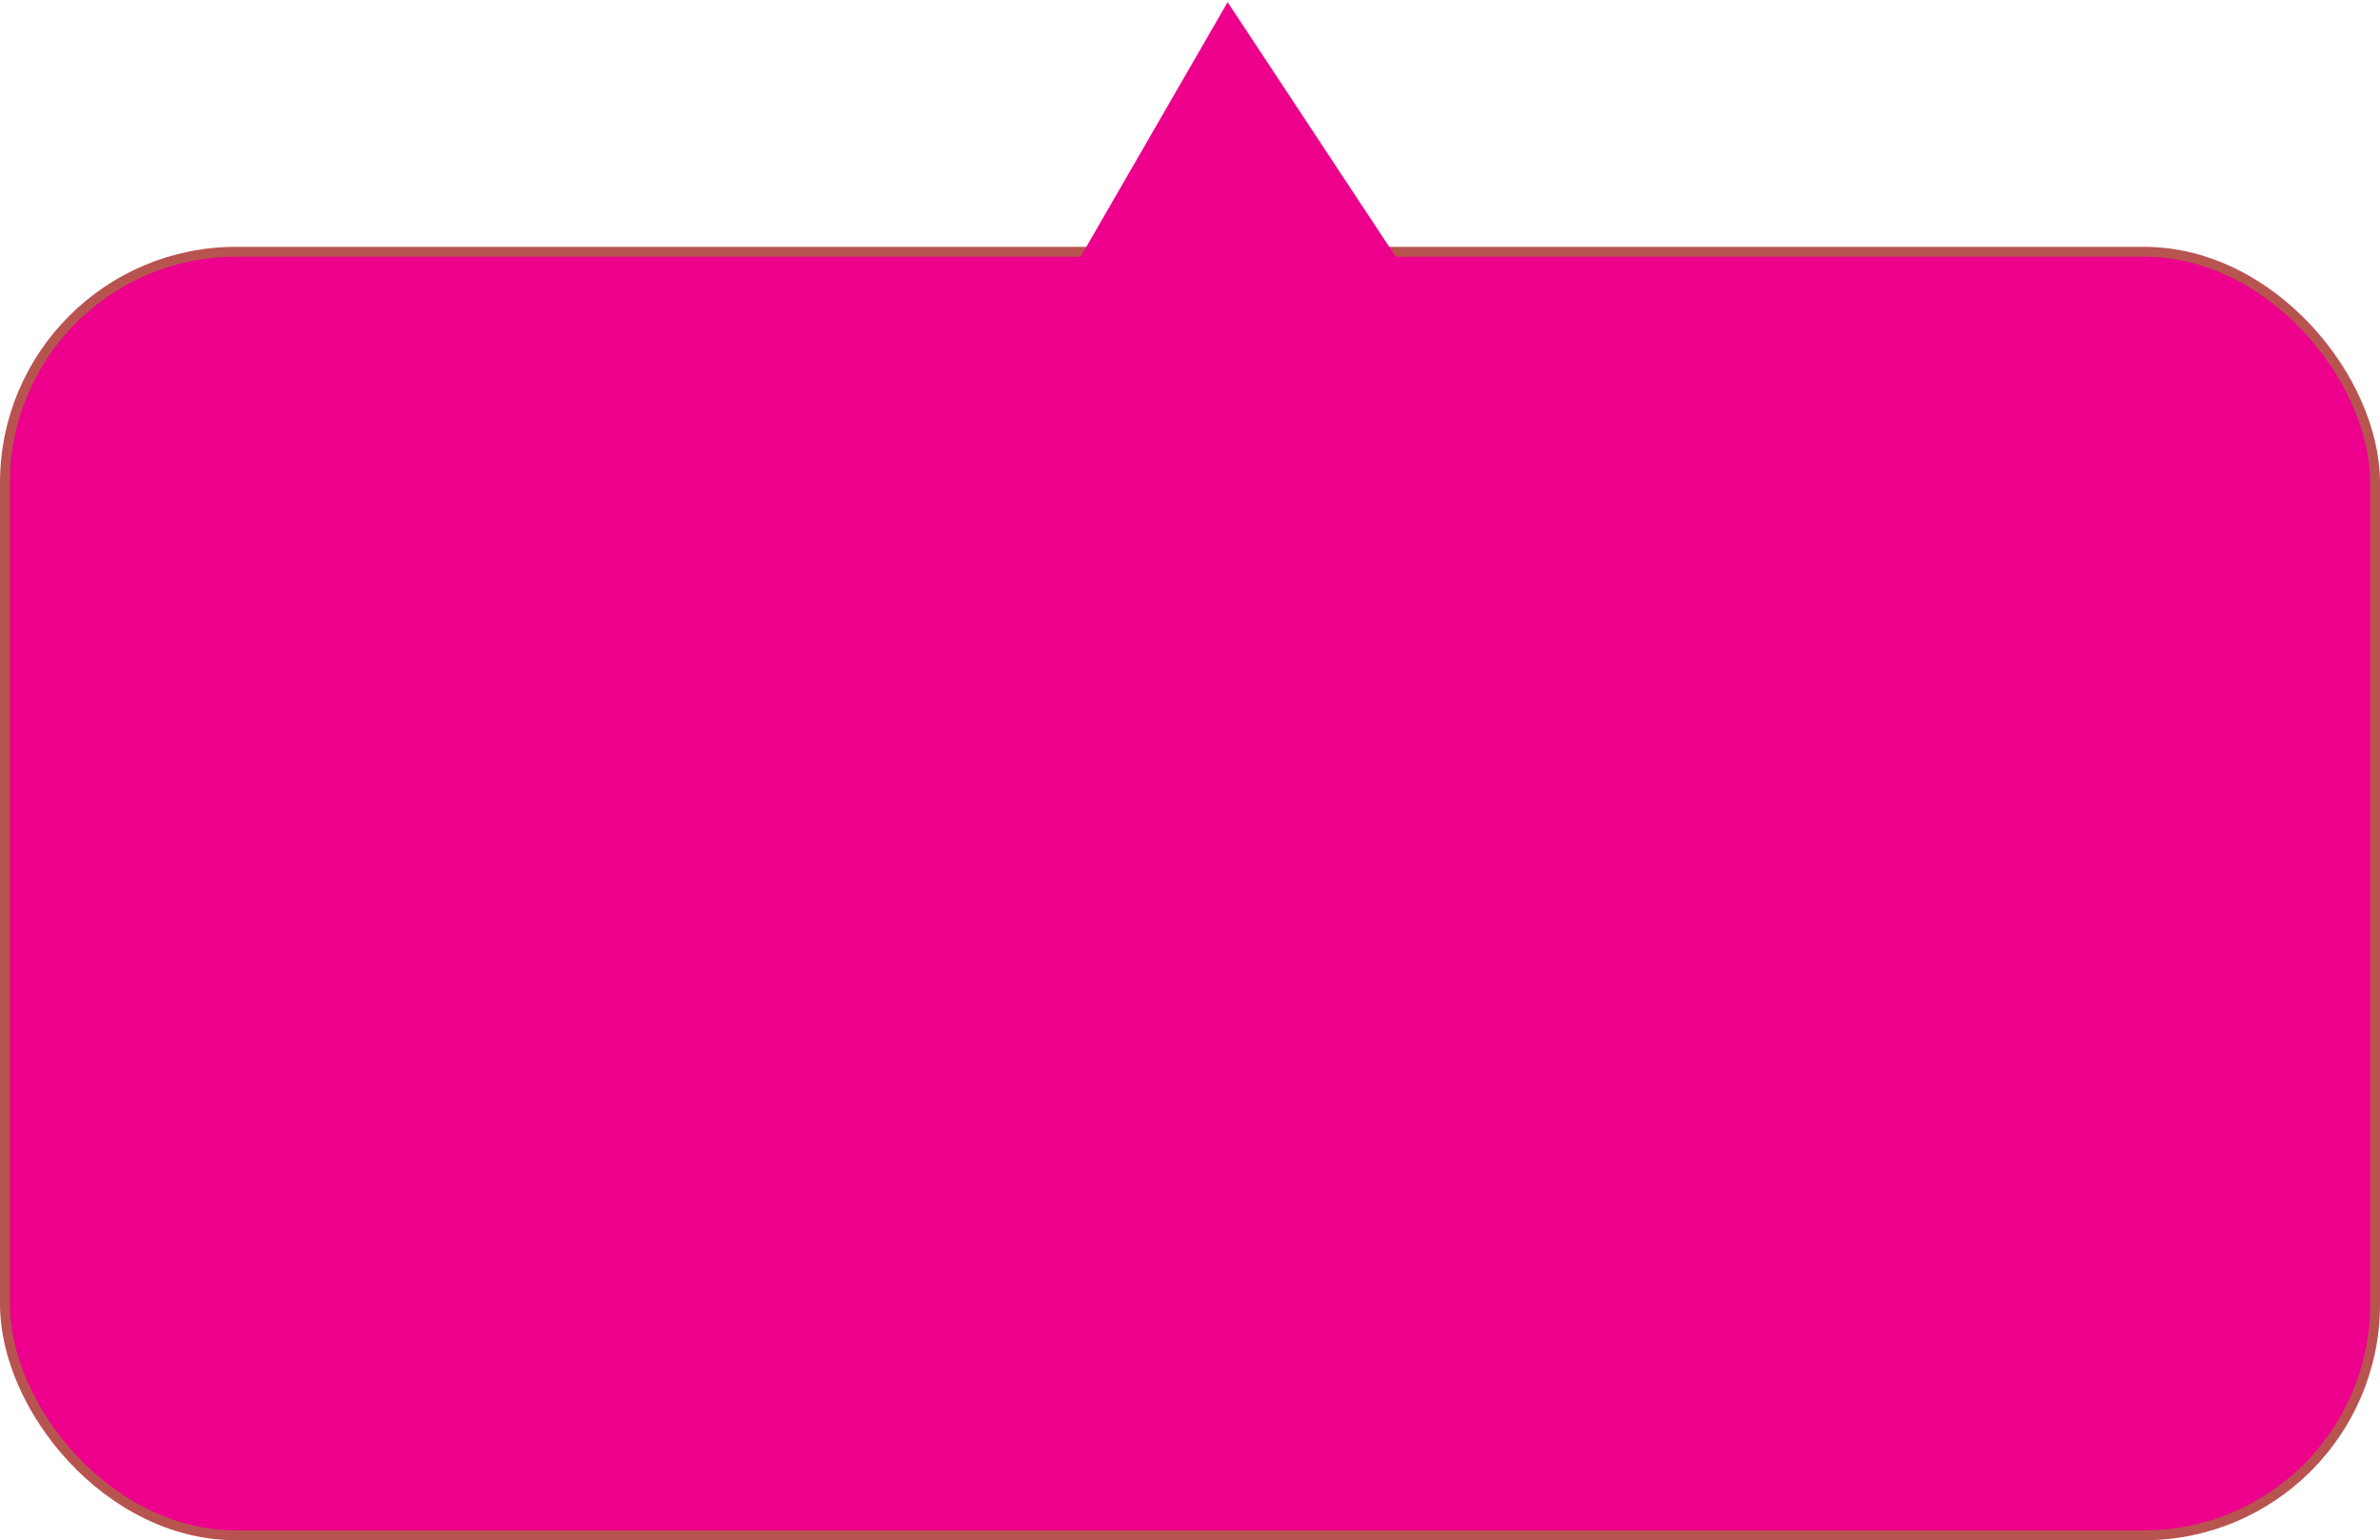 <?xml version="1.0" encoding="UTF-8"?>
<!DOCTYPE svg PUBLIC "-//W3C//DTD SVG 1.1//EN" "http://www.w3.org/Graphics/SVG/1.1/DTD/svg11.dtd">
<svg xmlns="http://www.w3.org/2000/svg" xmlns:xlink="http://www.w3.org/1999/xlink" version="1.1" width="241px" height="156px" viewBox="-0.5 -0.5 241 156" content="&lt;mxfile host=&quot;app.diagrams.net&quot; modified=&quot;2020-10-08T20:11:23.215Z&quot; agent=&quot;5.0 (X11; Linux x86_64) AppleWebKit/537.36 (KHTML, like Gecko) Chrome/85.0.418.121 Safari/537.36&quot; etag=&quot;69O0aejIsireBRAX03BF&quot; version=&quot;13.7.7&quot; type=&quot;github&quot;&gt;&lt;diagram id=&quot;XrmeeFzqKr7OHUfouoIE&quot; name=&quot;Page-1&quot;&gt;rZRbb4IwFIB/DY8zpcUNX2Vsbom+aLLssdIK3QpltQzcr1+Rwy1qnMkSHuh3Tm/fOeCQIK2eNc2TpWJcOhixyiGPDsauh7FTP4gdGuKjhwbEWjBI6sFa/HCACGghGN+PEo1S0oh8DCOVZTwyI0a1VuU4bafkeNecxvwErCMqT+mbYCaBW0xRzxdcxEm7s4sgktI2GcA+oUyVA0RChwRaKdO8pVXAZS2v9dLMe7oQ7Q6meWb+MuE19Fbx1/Jlwxd6W2w+Vjv2fgerfFNZwIXhsObQGtCqyBivF3EdMi8TYfg6p1EdLW3NLUtMKiFMdQQ1dH073ButPnmgpNLHxcjWn3rWHZnvhJQDHgYI+YHlcB6uDa8uXtTt9Nm+4yrlRh9sCkzAHhiHliNtL5V9AbucZFg8ApBC08Td2r1X+wJqb9CMr2s2WtAsrkfXHF9Sp5WhRqjMYoI6+W3XuufK8Z/aydSduPcj83iGJ7PZifxz7r3b1dth//UcY4N/EAl/AQ==&lt;/diagram&gt;&lt;/mxfile&gt;" style="background-color: rgb(255, 255, 255);"><defs/><g><rect x="0" y="25" width="240" height="130" rx="23.4" ry="23.4" fill="#ec008c" stroke="#b85450" pointer-events="all"/><path d="M 111.16 7.99 L 151.16 27.99 L 111.16 47.99 Z" fill="#ec008c" stroke="#ec008c" stroke-miterlimit="10" transform="rotate(30,131.16,27.99)" pointer-events="all"/></g></svg>